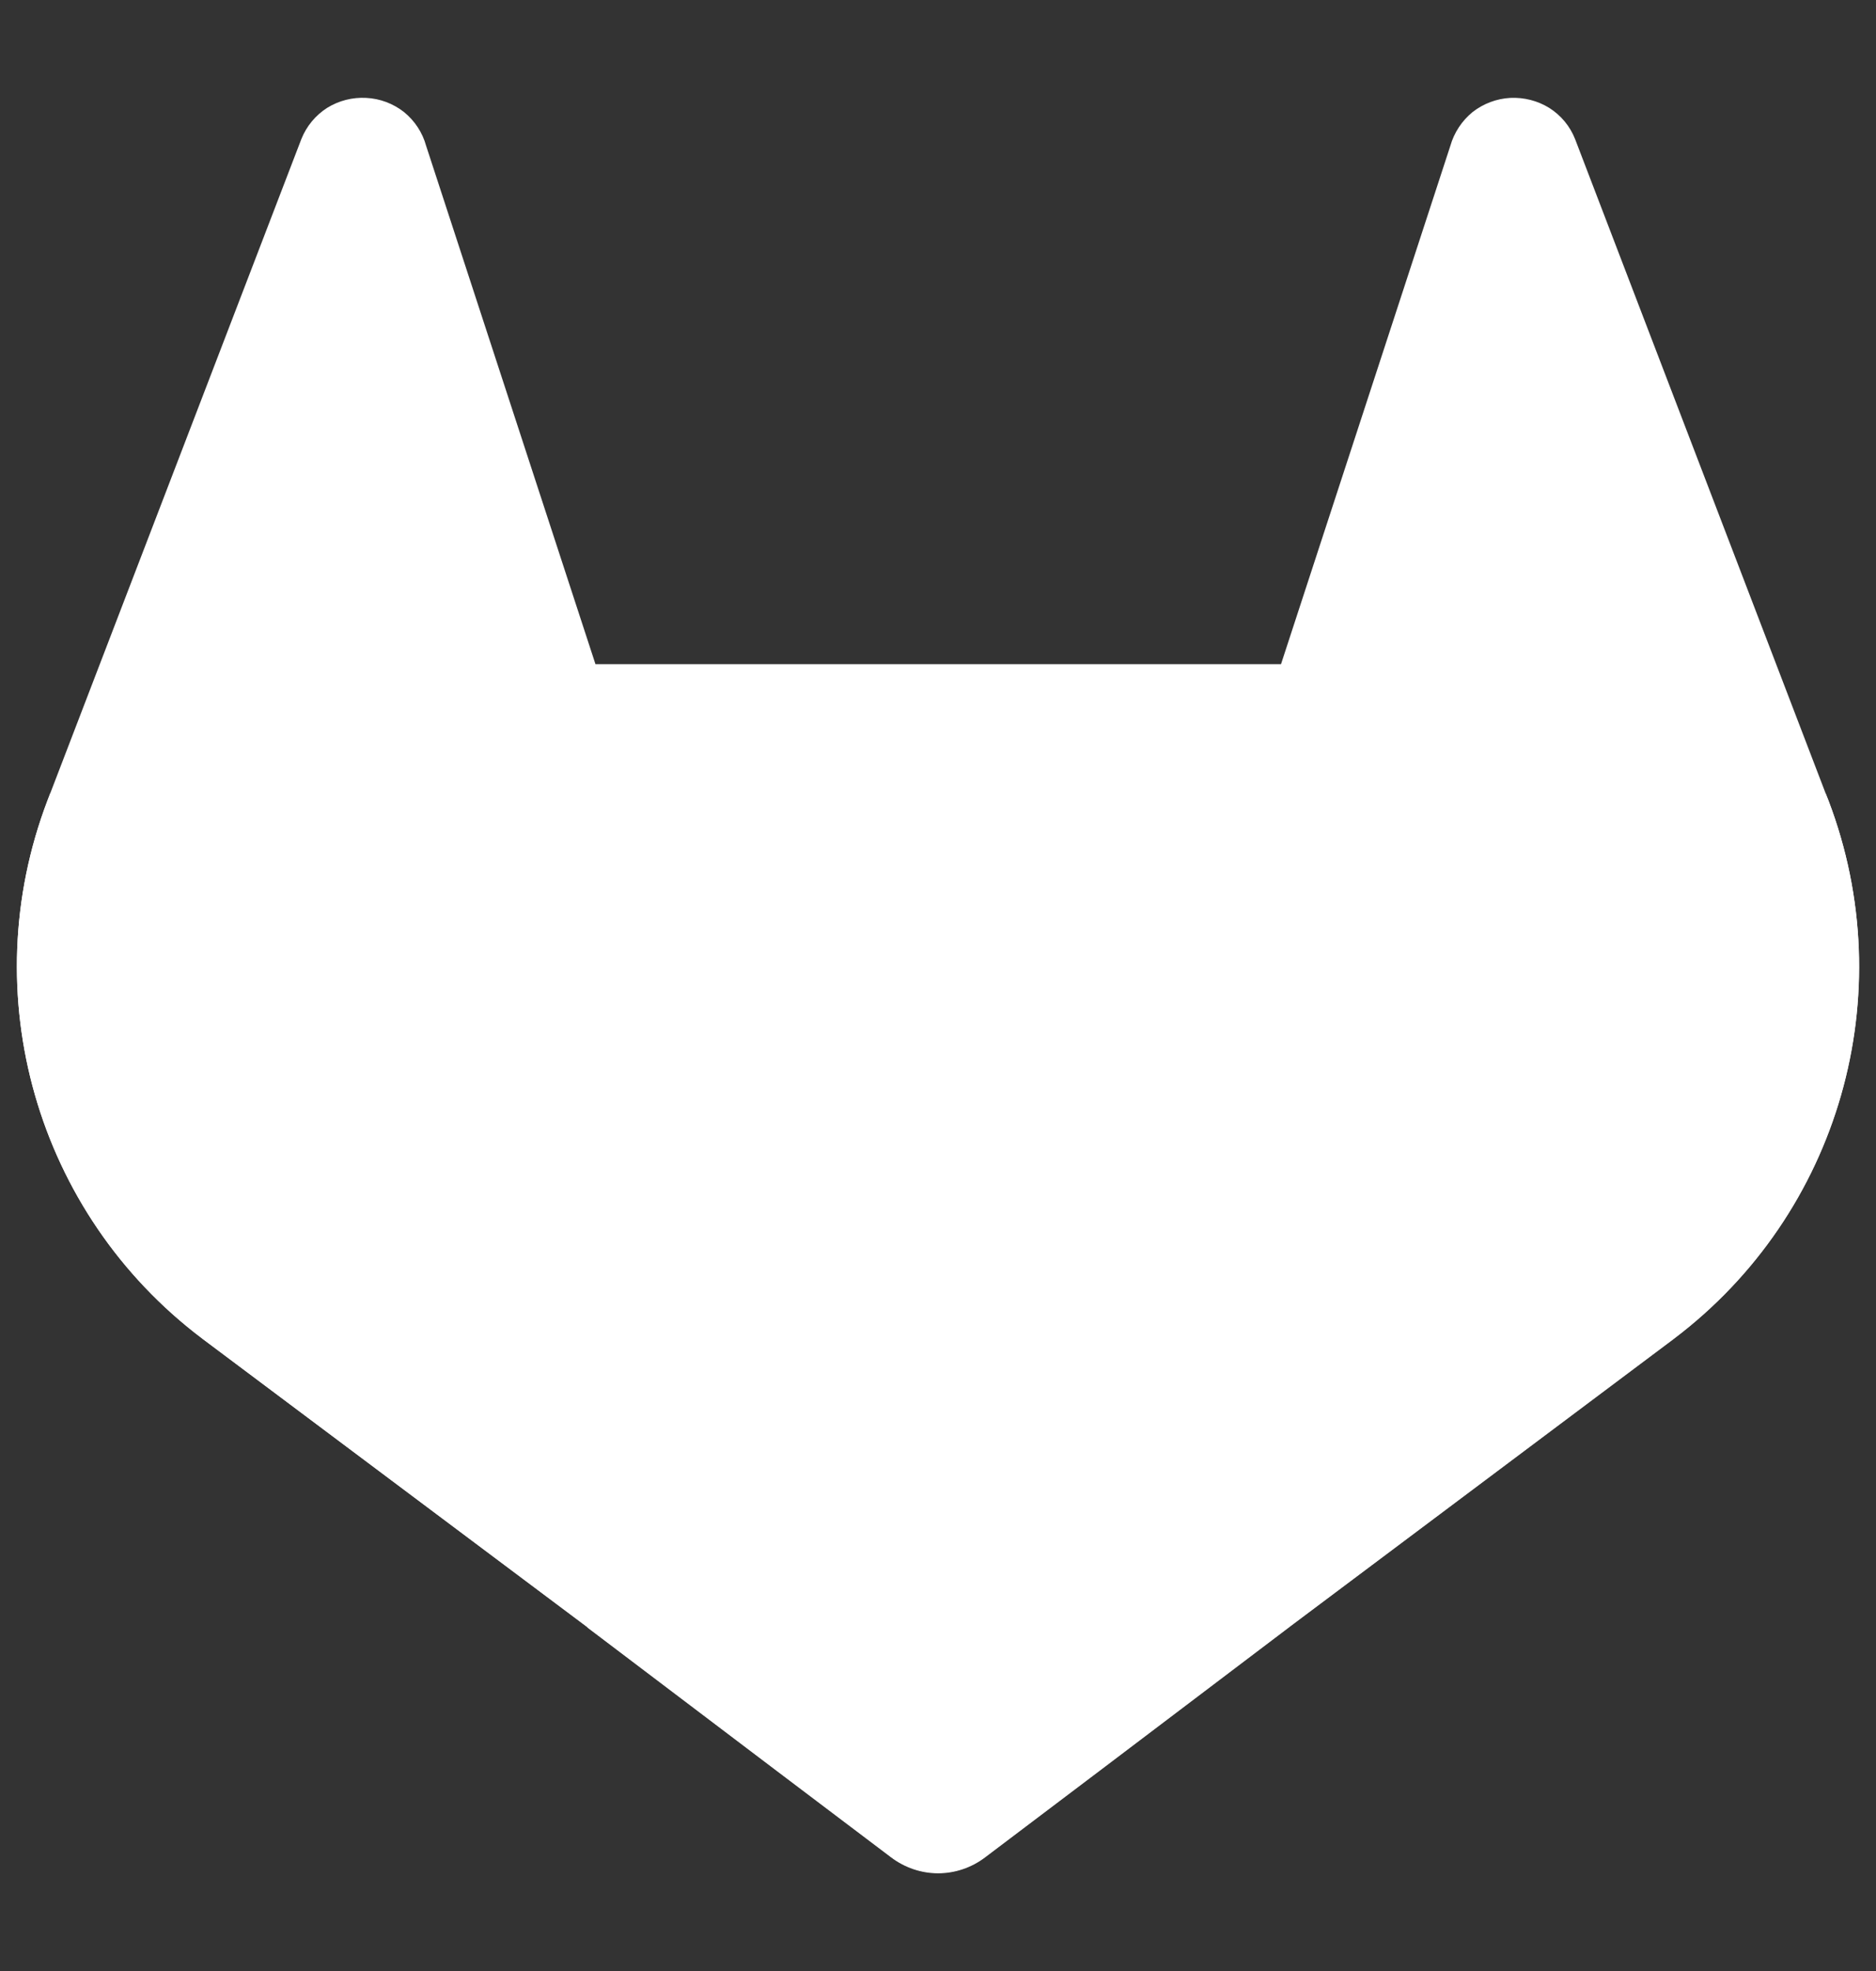 <svg width="20" height="21" viewBox="0 0 20 21" fill="none" xmlns="http://www.w3.org/2000/svg">
<rect x="0" y="0" width="20" height="21" fill="#333333" stroke="none"/>
<path d="M19.493 8.528L19.465 8.458L16.792 1.482C16.738 1.345 16.642 1.229 16.517 1.15C16.393 1.073 16.247 1.036 16.101 1.043C15.955 1.051 15.814 1.104 15.699 1.194C15.585 1.287 15.502 1.413 15.462 1.554L13.657 7.076H6.348L4.543 1.554C4.504 1.412 4.421 1.286 4.306 1.193C4.191 1.103 4.05 1.05 3.904 1.043C3.758 1.035 3.612 1.072 3.488 1.149C3.364 1.228 3.268 1.344 3.213 1.481L0.535 8.454L0.508 8.524C-0.282 10.59 0.389 12.929 2.155 14.261L2.164 14.268L2.188 14.286L6.26 17.335L8.275 18.86L9.502 19.786C9.646 19.895 9.821 19.954 10.001 19.954C10.181 19.954 10.357 19.895 10.5 19.786L11.727 18.86L13.742 17.335L17.838 14.267L17.849 14.259C19.61 12.927 20.28 10.592 19.493 8.528Z" fill="white"/>
<path d="M19.493 8.529L19.465 8.458C18.163 8.725 16.935 9.277 15.871 10.074L10 14.513C11.999 16.026 13.74 17.34 13.74 17.34L17.836 14.272L17.846 14.264C19.611 12.931 20.282 10.594 19.493 8.529Z" fill="white"/>
<path d="M6.26 17.339L8.275 18.864L9.502 19.791C9.646 19.899 9.821 19.959 10.001 19.959C10.181 19.959 10.357 19.899 10.5 19.791L11.727 18.864L13.742 17.339C13.742 17.339 11.999 16.021 10 14.513C8.753 15.454 7.506 16.396 6.26 17.339Z" fill="white"/>
<path d="M4.128 10.073C3.064 9.275 1.837 8.722 0.535 8.454L0.508 8.524C-0.282 10.59 0.389 12.929 2.155 14.261L2.164 14.268L2.188 14.286L6.26 17.335L10 14.508L4.128 10.073Z" fill="white"/>
</svg>
